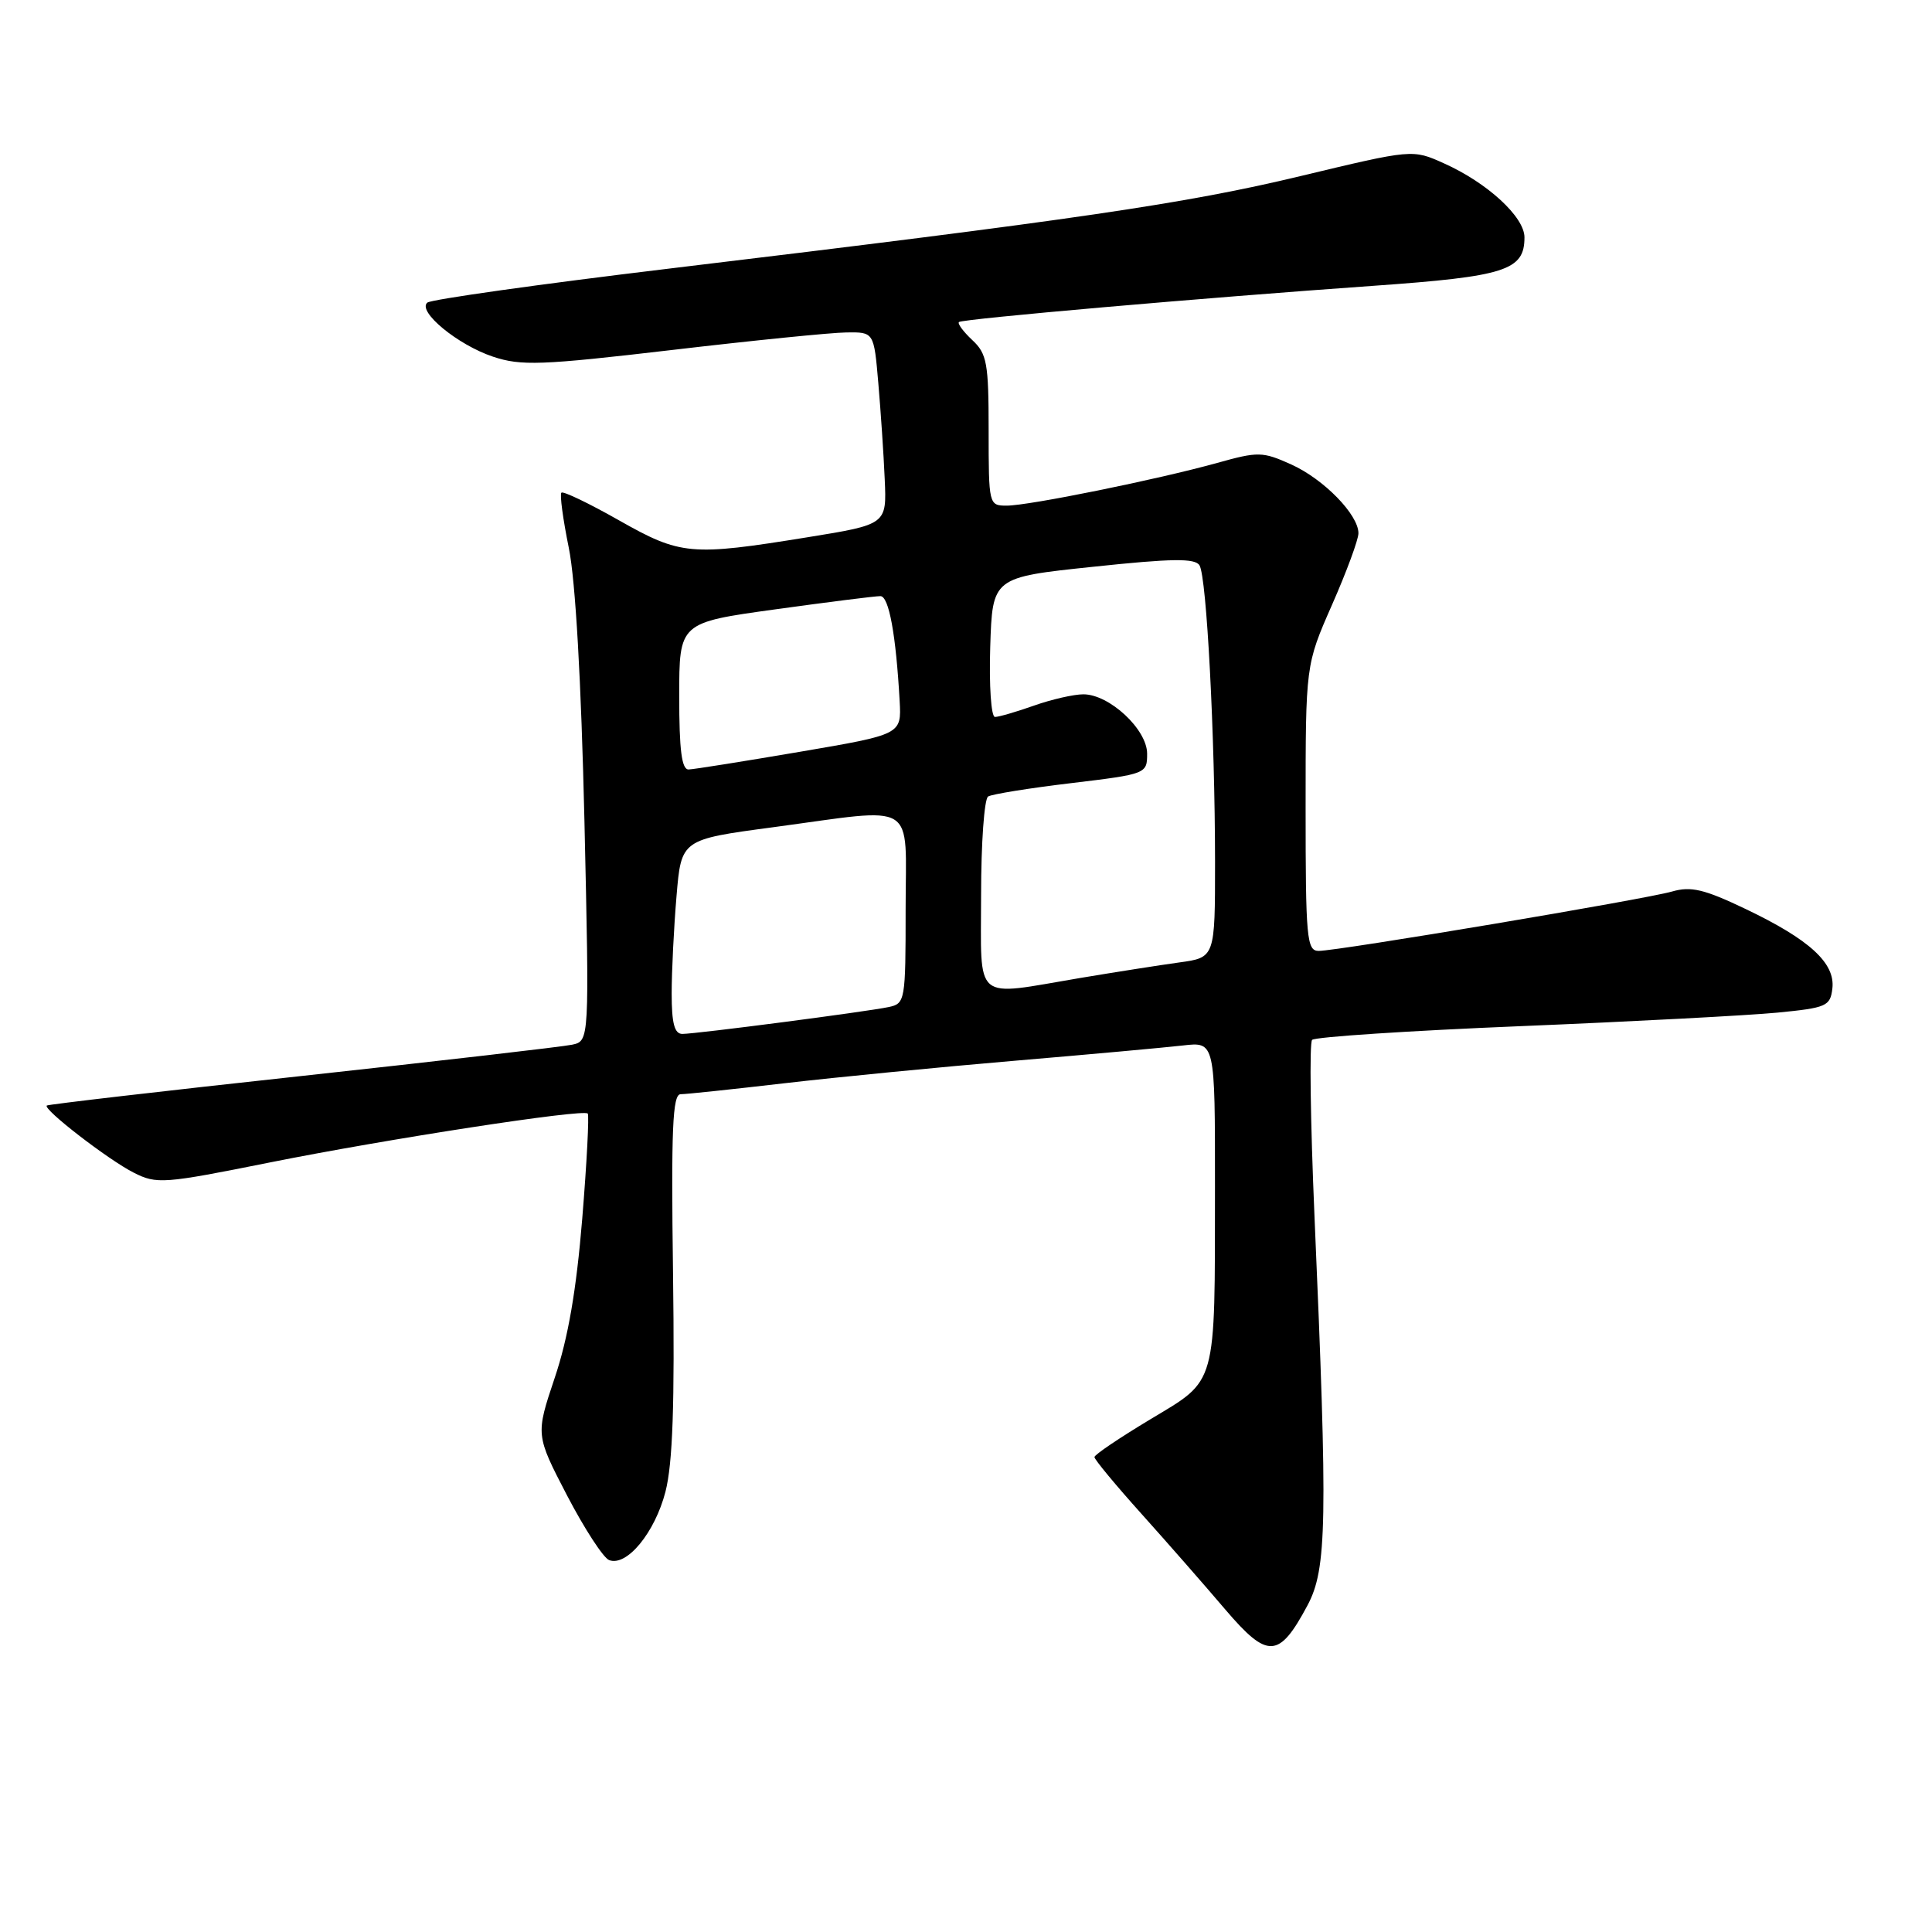 <?xml version="1.0" encoding="UTF-8" standalone="no"?>
<!DOCTYPE svg PUBLIC "-//W3C//DTD SVG 1.1//EN" "http://www.w3.org/Graphics/SVG/1.1/DTD/svg11.dtd" >
<svg xmlns="http://www.w3.org/2000/svg" xmlns:xlink="http://www.w3.org/1999/xlink" version="1.1" viewBox="0 0 256 256">
 <g >
 <path fill="currentColor"
d=" M 173.25 212.72 C 175.83 207.88 175.94 201.70 174.17 161.00 C 173.64 148.62 173.49 138.18 173.86 137.79 C 174.22 137.40 186.66 136.58 201.51 135.97 C 216.35 135.36 231.65 134.55 235.50 134.18 C 242.04 133.54 242.52 133.33 242.80 130.97 C 243.19 127.61 239.76 124.48 231.29 120.44 C 225.81 117.82 224.06 117.41 221.56 118.13 C 218.01 119.16 177.29 126.00 174.73 126.00 C 173.15 126.00 173.00 124.33 173.00 107.05 C 173.00 88.10 173.00 88.10 176.50 80.14 C 178.43 75.76 180.00 71.50 180.00 70.66 C 180.00 68.19 175.41 63.49 171.09 61.54 C 167.29 59.83 166.72 59.82 161.28 61.34 C 153.46 63.52 136.34 67.00 133.39 67.00 C 131.03 67.00 131.00 66.88 131.00 57.04 C 131.00 48.10 130.78 46.87 128.82 45.05 C 127.63 43.93 126.84 42.86 127.07 42.67 C 127.59 42.25 159.34 39.47 182.00 37.87 C 199.50 36.63 202.00 35.83 202.00 31.45 C 202.00 28.74 197.07 24.21 191.32 21.64 C 187.17 19.77 187.17 19.77 172.33 23.33 C 157.14 26.98 142.68 29.10 88.50 35.61 C 71.45 37.66 57.10 39.68 56.62 40.10 C 55.27 41.27 60.65 45.70 65.32 47.26 C 69.04 48.50 71.67 48.41 89.00 46.38 C 99.72 45.12 110.14 44.07 112.15 44.05 C 115.80 44.00 115.80 44.00 116.38 50.75 C 116.70 54.46 117.09 60.20 117.23 63.50 C 117.50 69.49 117.50 69.49 107.00 71.19 C 91.50 73.70 90.21 73.58 81.99 68.93 C 78.04 66.69 74.62 65.05 74.39 65.28 C 74.15 65.51 74.60 68.81 75.37 72.60 C 76.26 76.98 77.01 90.19 77.44 108.72 C 78.10 137.94 78.10 137.94 75.80 138.43 C 74.54 138.70 58.43 140.56 40.00 142.57 C 21.57 144.57 6.36 146.34 6.20 146.49 C 5.67 146.98 14.34 153.67 17.71 155.38 C 20.76 156.93 21.66 156.86 35.71 154.04 C 51.34 150.91 77.24 146.92 77.88 147.55 C 78.08 147.75 77.76 154.02 77.15 161.48 C 76.37 170.95 75.28 177.31 73.50 182.58 C 70.97 190.13 70.97 190.13 75.14 198.16 C 77.44 202.57 79.95 206.43 80.71 206.72 C 83.05 207.62 86.78 203.08 88.18 197.65 C 89.14 193.88 89.41 186.11 89.18 168.75 C 88.92 149.60 89.12 145.00 90.18 144.99 C 90.91 144.99 97.12 144.33 104.00 143.53 C 110.88 142.73 124.60 141.39 134.50 140.55 C 144.40 139.71 154.41 138.80 156.75 138.53 C 161.00 138.04 161.00 138.04 160.99 157.27 C 160.97 184.00 161.33 182.71 152.42 188.07 C 148.36 190.51 145.03 192.75 145.02 193.07 C 145.01 193.38 147.81 196.76 151.25 200.59 C 154.69 204.42 159.68 210.12 162.35 213.26 C 167.98 219.86 169.47 219.79 173.25 212.72 Z  M 89.00 131.65 C 89.00 128.71 89.29 122.91 89.64 118.77 C 90.27 111.24 90.27 111.24 102.39 109.62 C 121.84 107.01 120.00 105.88 120.00 120.48 C 120.00 132.62 119.94 132.98 117.75 133.44 C 114.82 134.06 92.24 137.00 90.41 137.00 C 89.37 137.00 89.00 135.59 89.00 131.65 Z  M 130.00 118.56 C 130.00 111.72 130.42 105.86 130.93 105.54 C 131.44 105.23 136.39 104.43 141.93 103.77 C 151.90 102.57 152.00 102.53 152.00 99.87 C 152.00 96.65 147.00 92.00 143.55 92.00 C 142.29 92.00 139.34 92.67 137.00 93.50 C 134.66 94.33 132.34 95.00 131.84 95.00 C 131.33 95.00 131.05 90.86 131.21 85.75 C 131.50 76.50 131.50 76.50 144.85 75.10 C 155.31 73.99 158.35 73.95 158.94 74.91 C 159.89 76.44 160.99 97.49 161.00 114.19 C 161.00 126.88 161.00 126.88 156.25 127.53 C 153.64 127.89 147.73 128.82 143.12 129.59 C 128.79 132.00 130.00 133.02 130.00 118.56 Z  M 90.00 92.25 C 90.00 82.50 90.00 82.50 102.75 80.74 C 109.76 79.77 116.02 78.98 116.66 78.99 C 117.79 79.00 118.72 84.10 119.21 92.91 C 119.45 97.32 119.45 97.32 105.97 99.62 C 98.56 100.88 91.94 101.94 91.25 101.96 C 90.33 101.99 90.00 99.41 90.00 92.25 Z "/>
</g>
</svg>